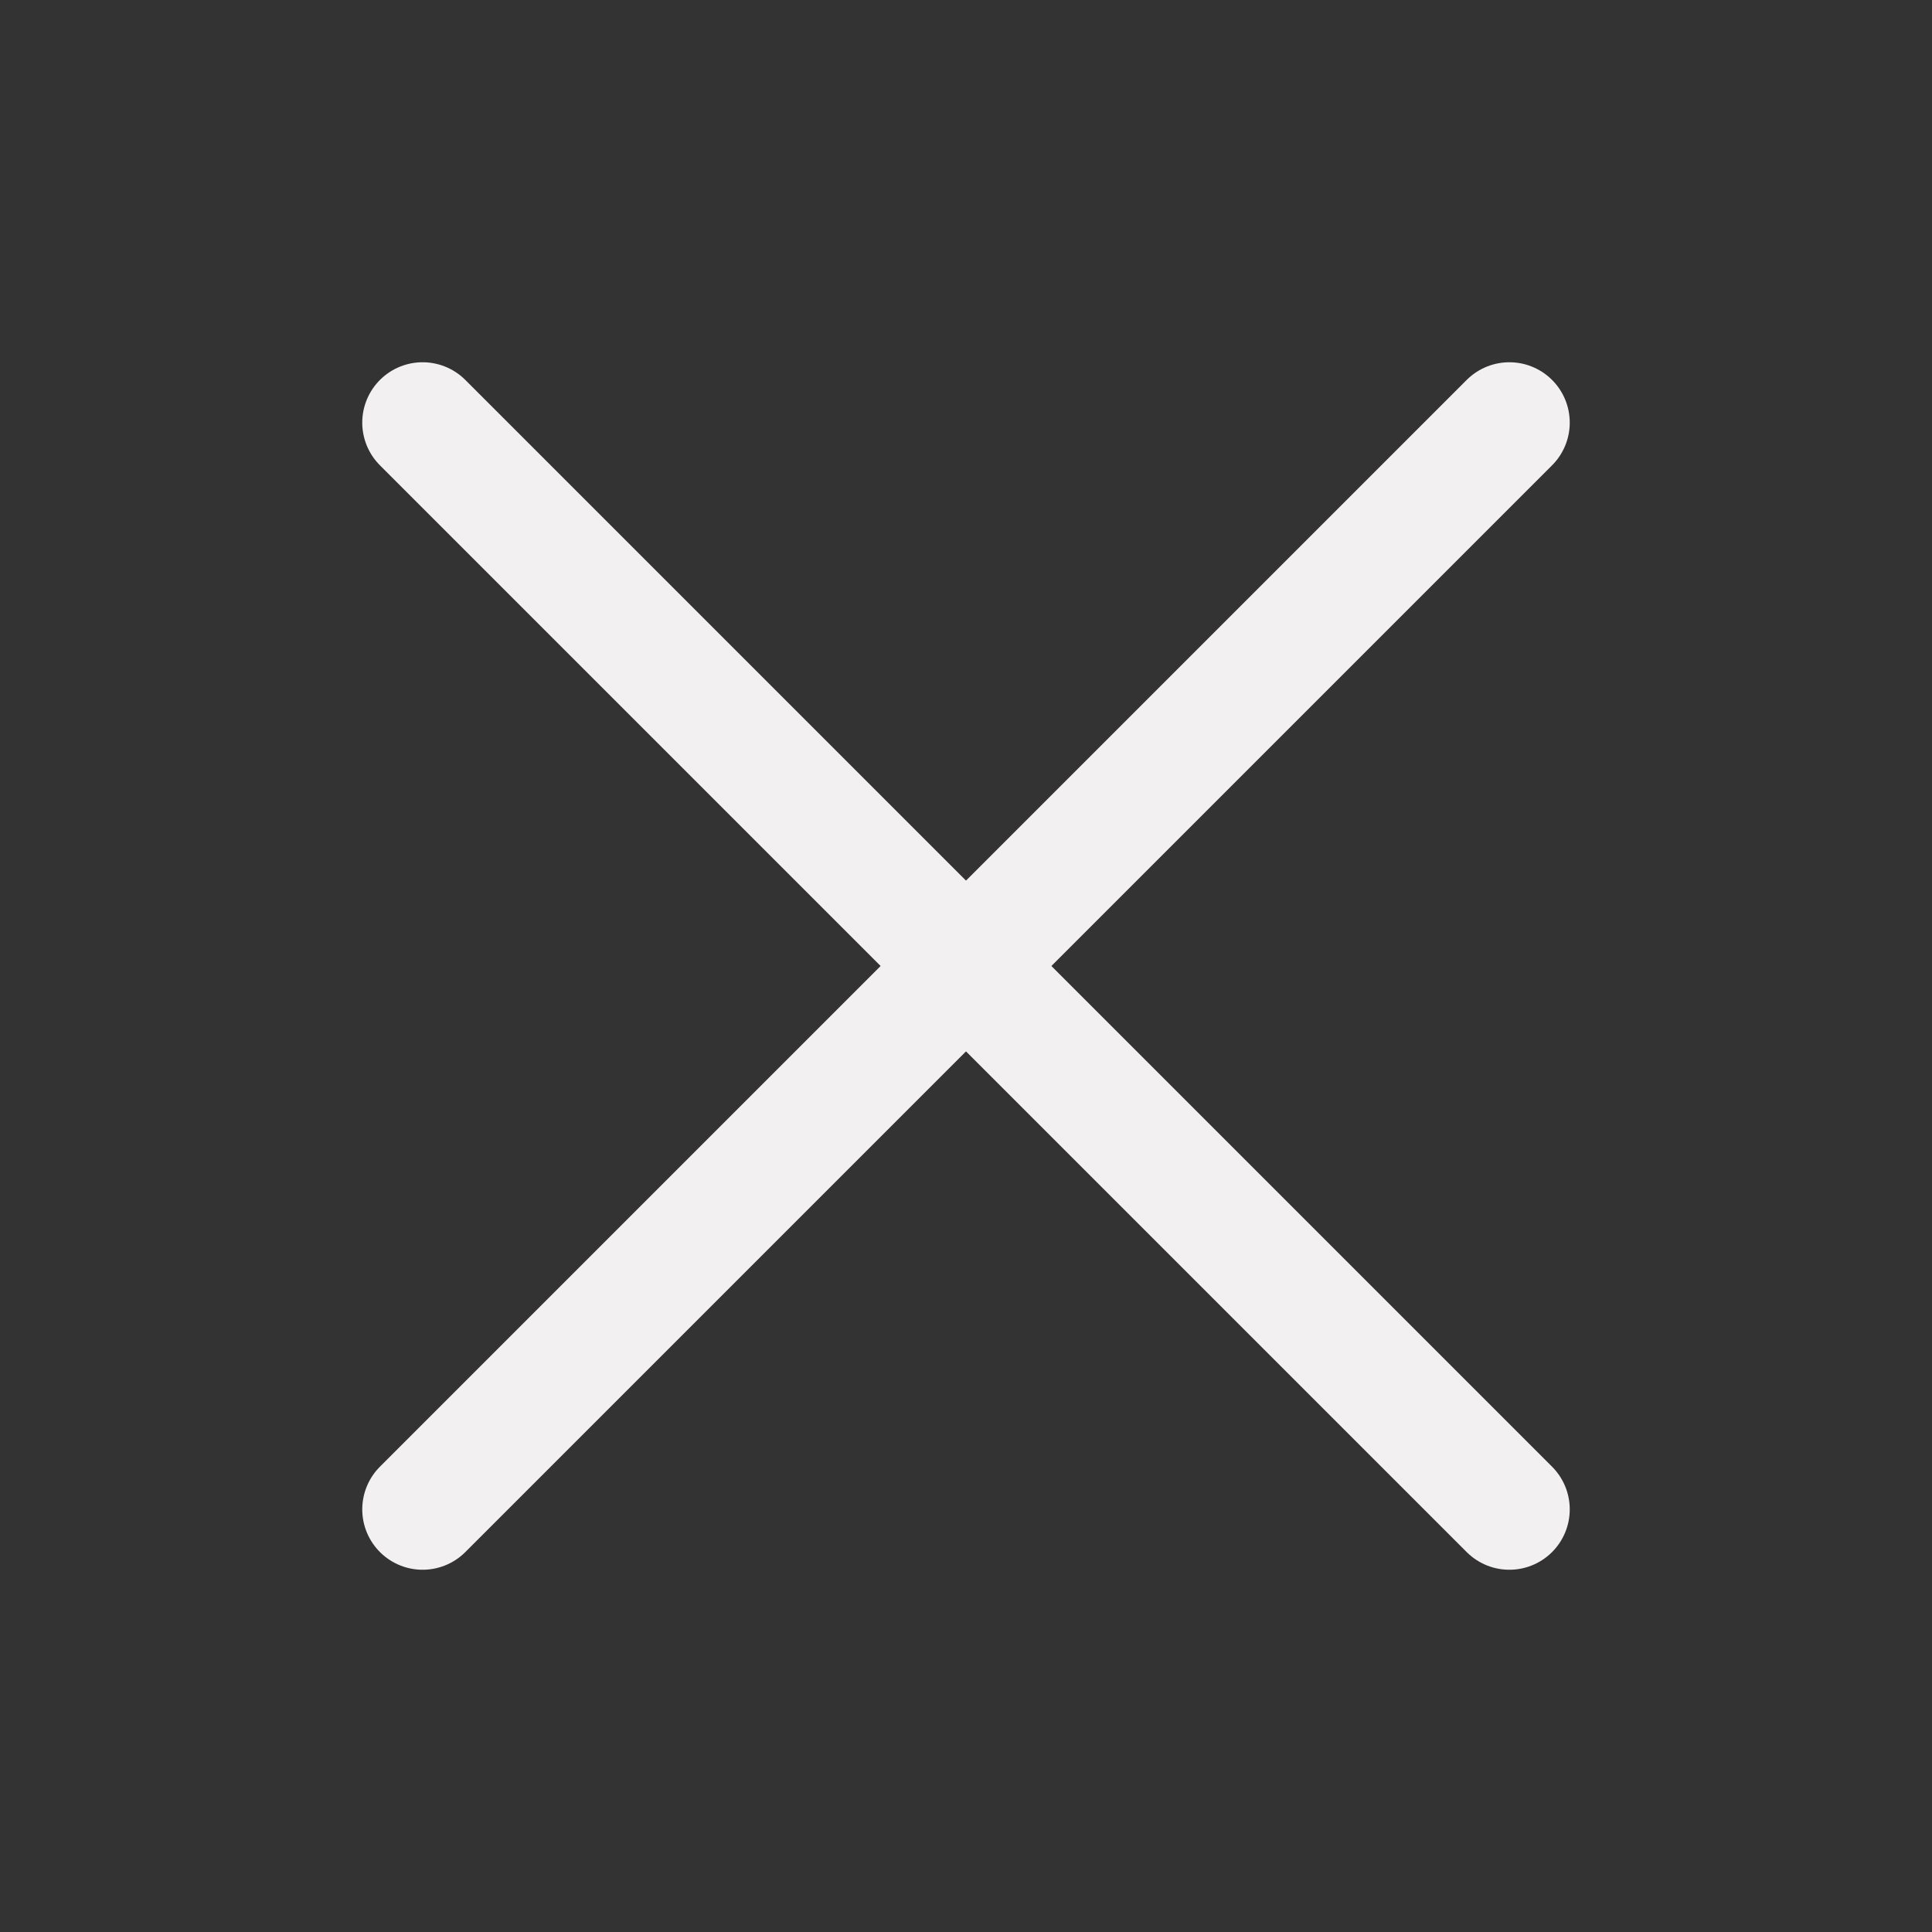 <svg width="32" height="32" viewBox="0 0 32 32" fill="none" xmlns="http://www.w3.org/2000/svg">
<rect x="0" y="0" width="32" height="32" fill="#333333" stroke="none"/>
<g clip-path="url(#clip0_3409_3188)">
<path d="M25 7L7 25" stroke="#F2F0F0" stroke-width="2" stroke-linecap="round" stroke-linejoin="round"/>
<path d="M25 25L7 7" stroke="#F2F0F0" stroke-width="2" stroke-linecap="round" stroke-linejoin="round"/>
</g>
<defs>
<clipPath id="clip0_3409_3188">
<rect width="32" height="32" fill="white"/>
</clipPath>
</defs>
</svg>
